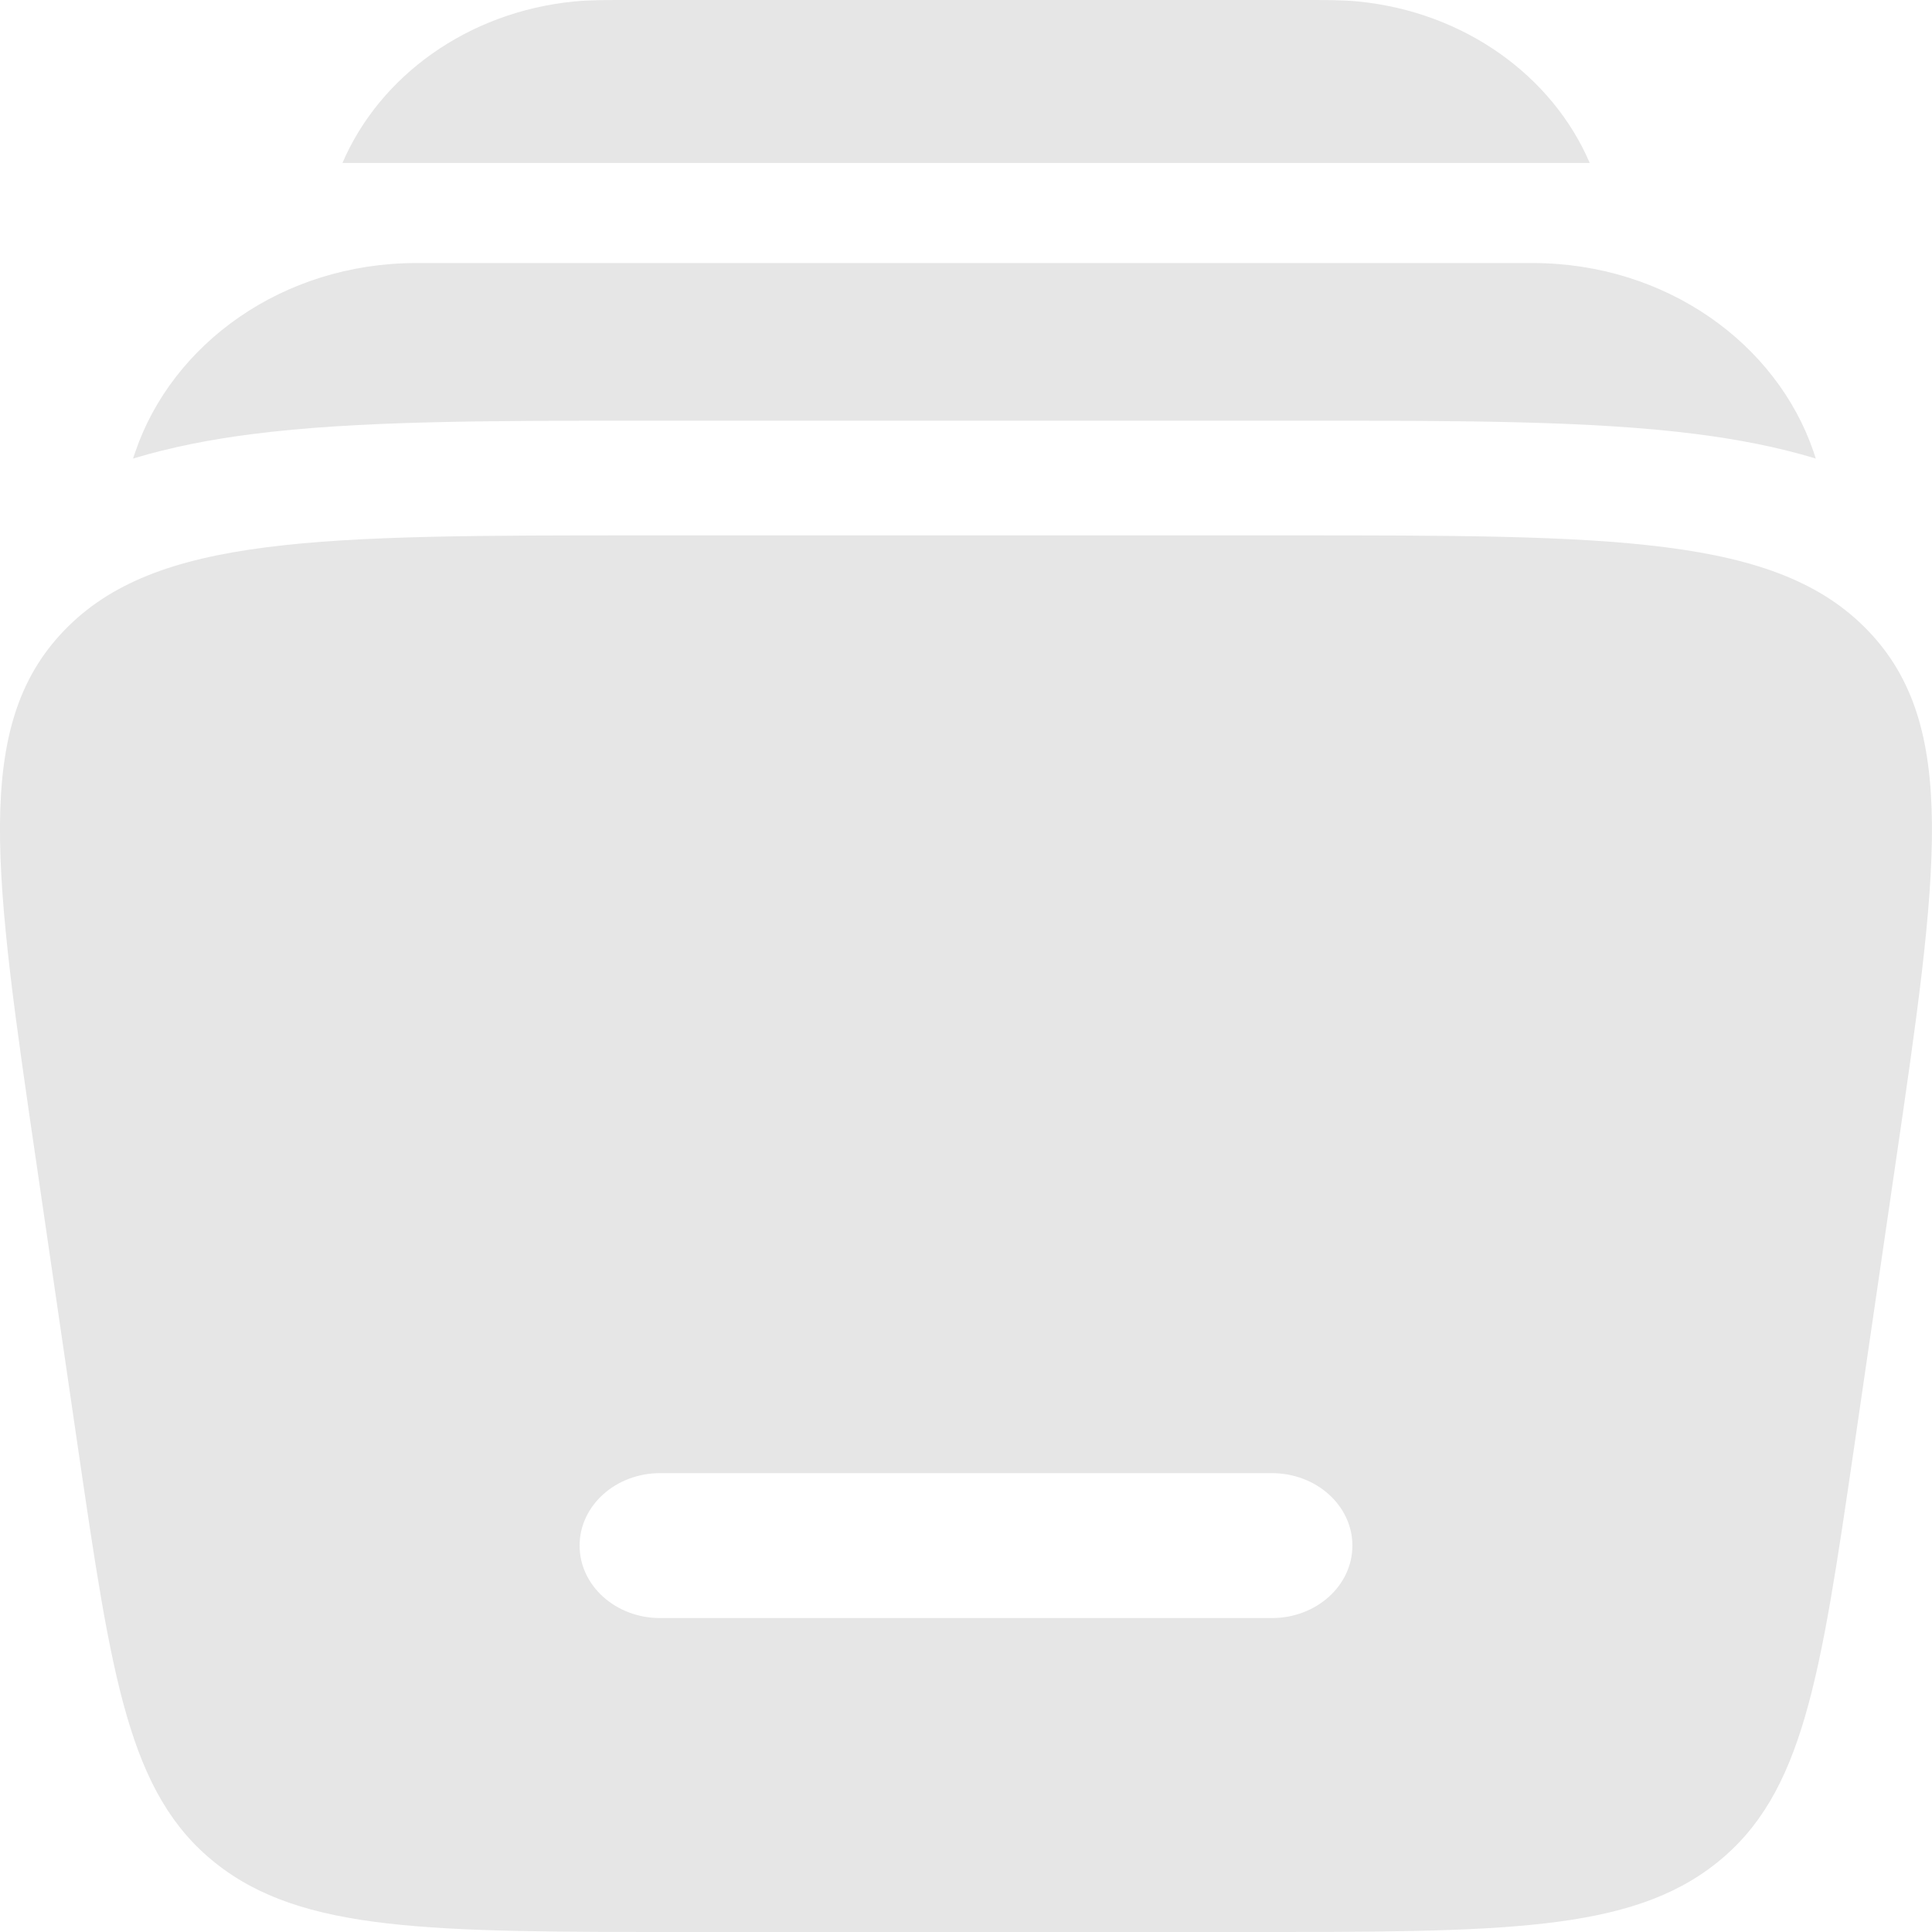 <svg width="20" height="20" viewBox="0 0 20 20" fill="none" xmlns="http://www.w3.org/2000/svg">
<path d="M6.511 0H13.491C13.723 0 13.901 1.05239e-07 14.057 0.015C15.165 0.124 16.072 0.79 16.457 1.687H3.545C3.93 0.79 4.837 0.124 5.945 0.015C6.099 1.05239e-07 6.277 0 6.511 0ZM4.311 2.723C2.921 2.723 1.781 3.563 1.401 4.677C1.393 4.7 1.385 4.724 1.377 4.747C1.775 4.627 2.19 4.547 2.609 4.494C3.689 4.355 5.055 4.355 6.641 4.355H13.533C15.119 4.355 16.484 4.355 17.565 4.494C17.985 4.548 18.399 4.626 18.797 4.747C18.79 4.724 18.782 4.7 18.774 4.677C18.394 3.563 17.254 2.723 15.863 2.723H4.311Z" fill="#E6E6E6"/>
<path fill-rule="evenodd" clip-rule="evenodd" d="M6.672 5.542H13.328C16.702 5.542 18.39 5.542 19.338 6.529C20.285 7.516 20.062 9.04 19.616 12.089L19.194 14.981C18.844 17.372 18.669 18.568 17.772 19.284C16.875 20 15.552 20 12.905 20H7.095C4.449 20 3.125 20 2.228 19.284C1.331 18.568 1.156 17.372 0.806 14.981L0.384 12.09C-0.063 9.04 -0.286 7.516 0.662 6.529C1.61 5.542 3.298 5.542 6.672 5.542ZM6 16C6 15.586 6.373 15.25 6.833 15.25H13.167C13.627 15.25 14 15.586 14 16C14 16.414 13.627 16.75 13.167 16.75H6.833C6.373 16.75 6 16.414 6 16Z" fill="#E6E6E6"/>
</svg>
